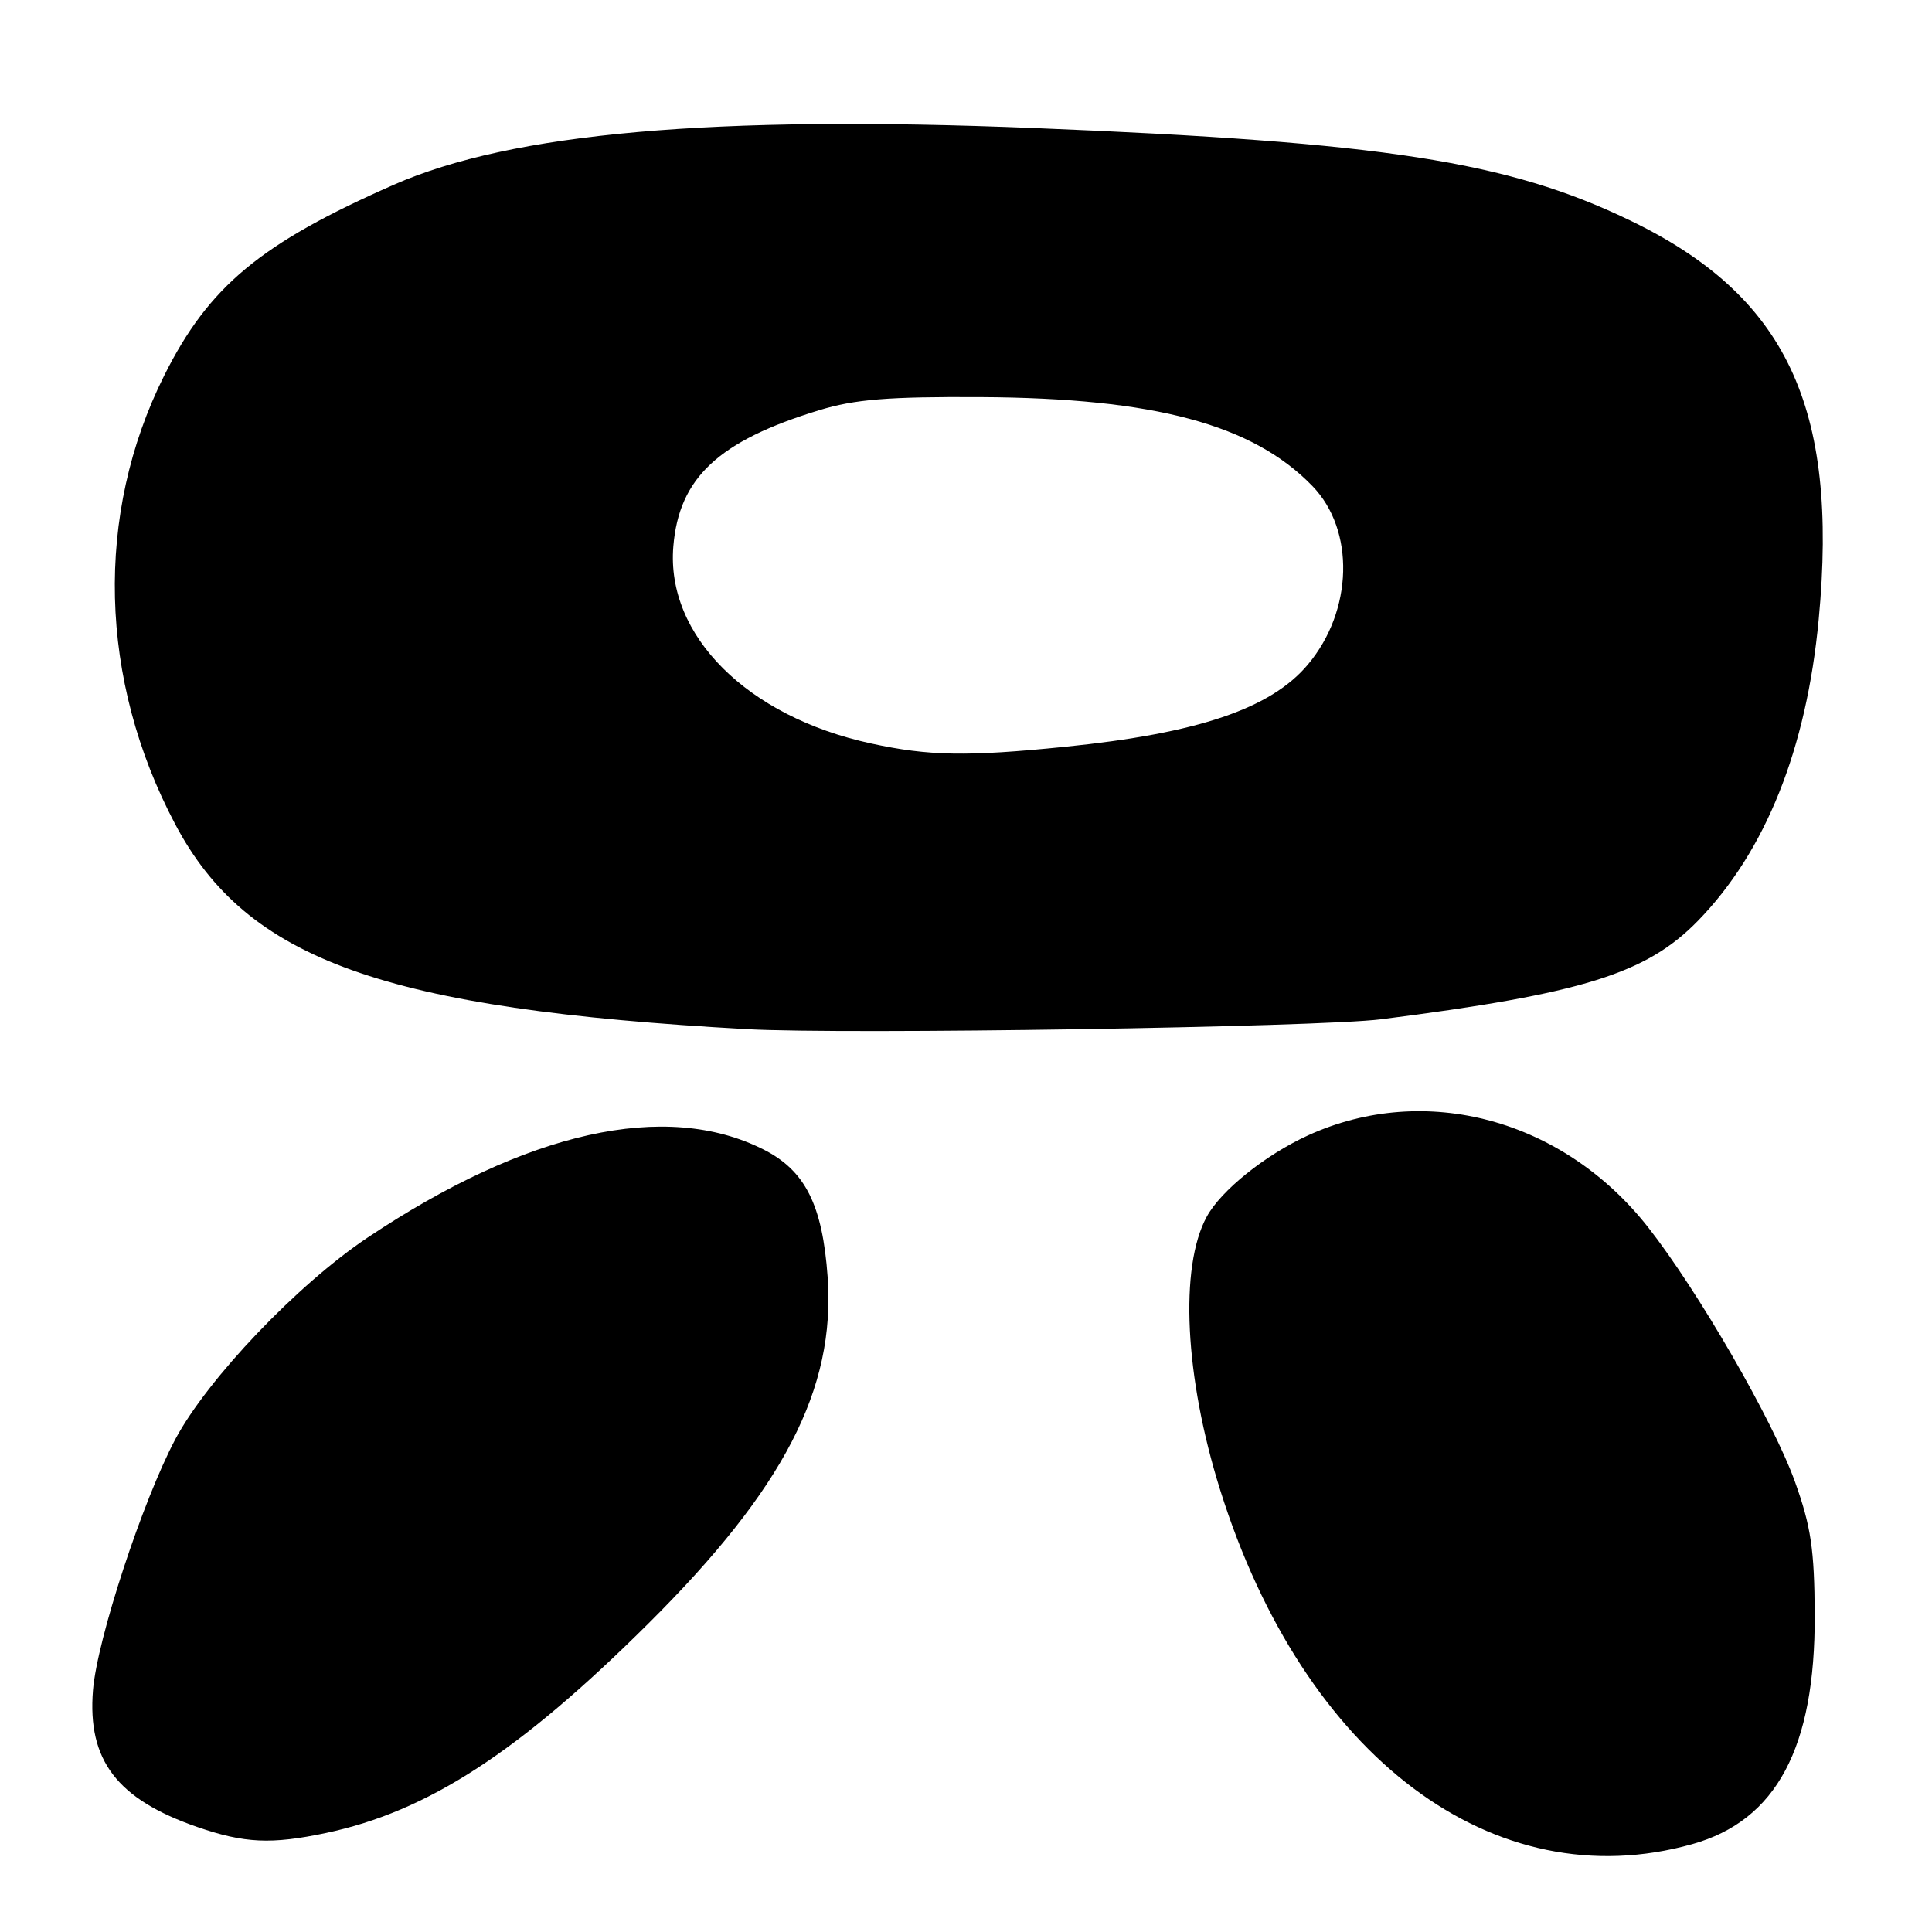 <?xml version="1.0" encoding="UTF-8" standalone="no"?>
<!DOCTYPE svg PUBLIC "-//W3C//DTD SVG 1.1//EN" "http://www.w3.org/Graphics/SVG/1.1/DTD/svg11.dtd" >
<svg xmlns="http://www.w3.org/2000/svg" xmlns:xlink="http://www.w3.org/1999/xlink" version="1.1" viewBox="0 0 256 256">
 <g >
 <path fill="currentColor"
d=" M 224.23 244.36 C 235.38 241.23 240.53 231.60 240.46 214.00 C 240.42 205.30 239.97 202.27 237.84 196.33 C 234.93 188.24 225.02 171.08 218.39 162.63 C 207.13 148.29 188.85 143.35 173.31 150.45 C 167.65 153.04 161.79 157.74 159.90 161.22 C 156.26 167.89 156.98 182.46 161.68 197.43 C 172.79 232.86 197.95 251.73 224.23 244.36 Z  M 43.20 242.88 C 56.70 240.02 68.78 232.17 85.95 215.09 C 103.86 197.27 110.71 184.03 109.67 169.24 C 108.99 159.66 106.70 155.10 101.16 152.31 C 88.21 145.78 69.81 149.88 48.69 164.00 C 39.43 170.19 27.50 182.71 23.24 190.69 C 18.90 198.85 12.87 217.21 12.32 223.97 C 11.57 233.25 15.51 238.41 26.15 242.09 C 32.41 244.25 35.95 244.41 43.20 242.88 Z  M 183.00 135.06 C 209.65 131.67 218.16 129.02 224.98 122.02 C 233.94 112.82 239.37 99.27 240.99 82.06 C 243.65 53.88 236.68 39.16 215.93 29.18 C 199.74 21.38 183.36 18.84 137.15 16.97 C 94.44 15.24 67.86 17.59 52.18 24.48 C 34.52 32.25 27.67 37.94 21.76 49.76 C 12.54 68.19 13.08 90.05 23.23 109.24 C 32.74 127.21 50.85 133.70 99.00 136.37 C 111.99 137.09 174.72 136.11 183.00 135.06 Z  M 115.40 98.51 C 99.01 94.95 88.24 84.21 89.22 72.40 C 89.97 63.32 95.20 58.43 108.53 54.36 C 113.28 52.91 117.66 52.55 130.00 52.62 C 153.00 52.75 165.98 56.23 173.90 64.40 C 179.57 70.25 179.30 80.93 173.29 88.07 C 168.39 93.90 158.72 97.17 141.14 98.95 C 128.14 100.27 123.07 100.18 115.40 98.51 Z "/>
</g>
</svg>